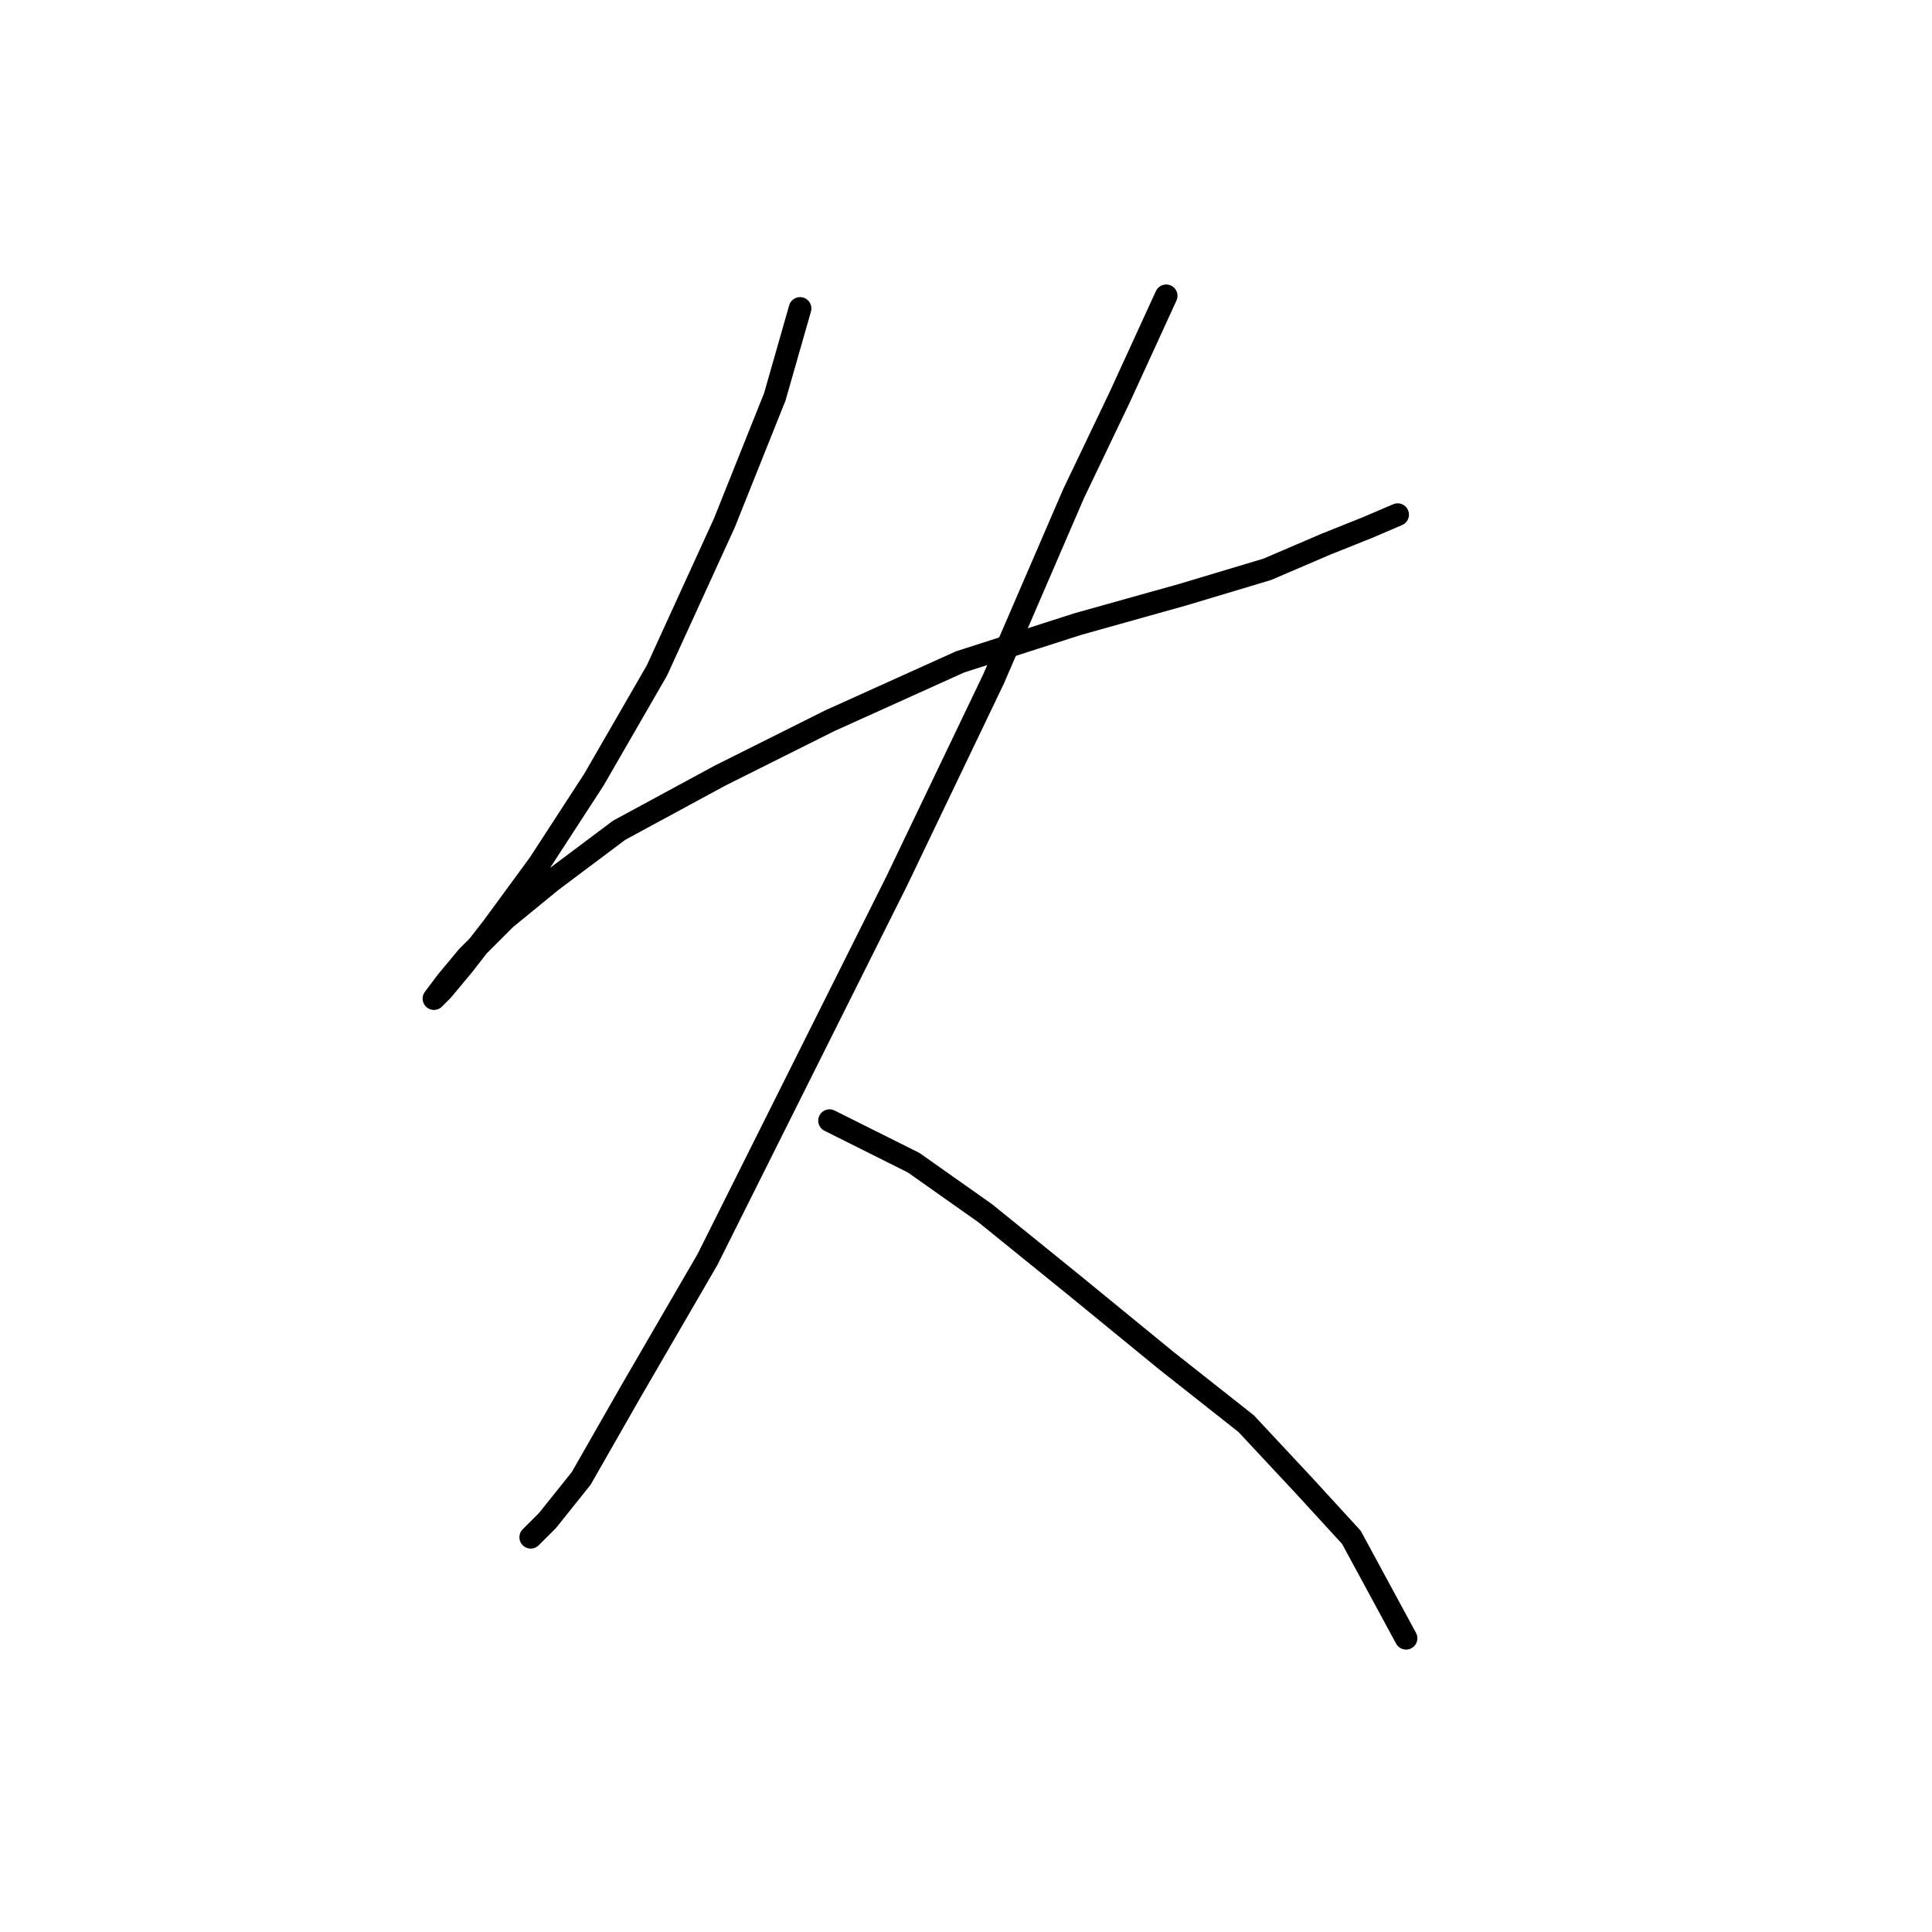 <?xml version="1.0" standalone="no"?>
    <svg width="256" height="256" xmlns="http://www.w3.org/2000/svg" version="1.1">
    <polyline stroke="black" stroke-width="3" stroke-linecap="round" fill="transparent" stroke-linejoin="round" points="106.013 40.87 102.667 52.58 95.976 69.308 87.054 88.825 78.689 103.323 71.44 114.476 65.307 122.84 61.403 127.859 58.615 131.204 57.5 132.32 59.173 130.089 61.961 126.743 66.979 121.725 73.113 116.706 82.035 110.015 95.418 102.766 109.916 95.517 127.202 87.71 142.816 82.691 156.756 78.788 167.909 75.442 175.715 72.097 181.292 69.866 185.195 68.193 185.195 68.193 " />
        <polyline stroke="black" stroke-width="3" stroke-linecap="round" fill="transparent" stroke-linejoin="round" points="154.526 39.197 148.392 52.58 142.258 65.405 131.663 89.94 118.838 116.706 105.455 143.472 93.745 166.892 83.708 184.178 77.017 195.888 72.556 201.465 70.325 203.695 70.325 203.695 " />
        <polyline stroke="black" stroke-width="3" stroke-linecap="round" fill="transparent" stroke-linejoin="round" points="109.916 148.491 121.069 154.067 130.548 160.758 142.258 170.238 154.526 180.275 165.121 188.639 172.927 197.004 179.061 203.695 186.31 217.078 186.31 217.078 " />
        </svg>